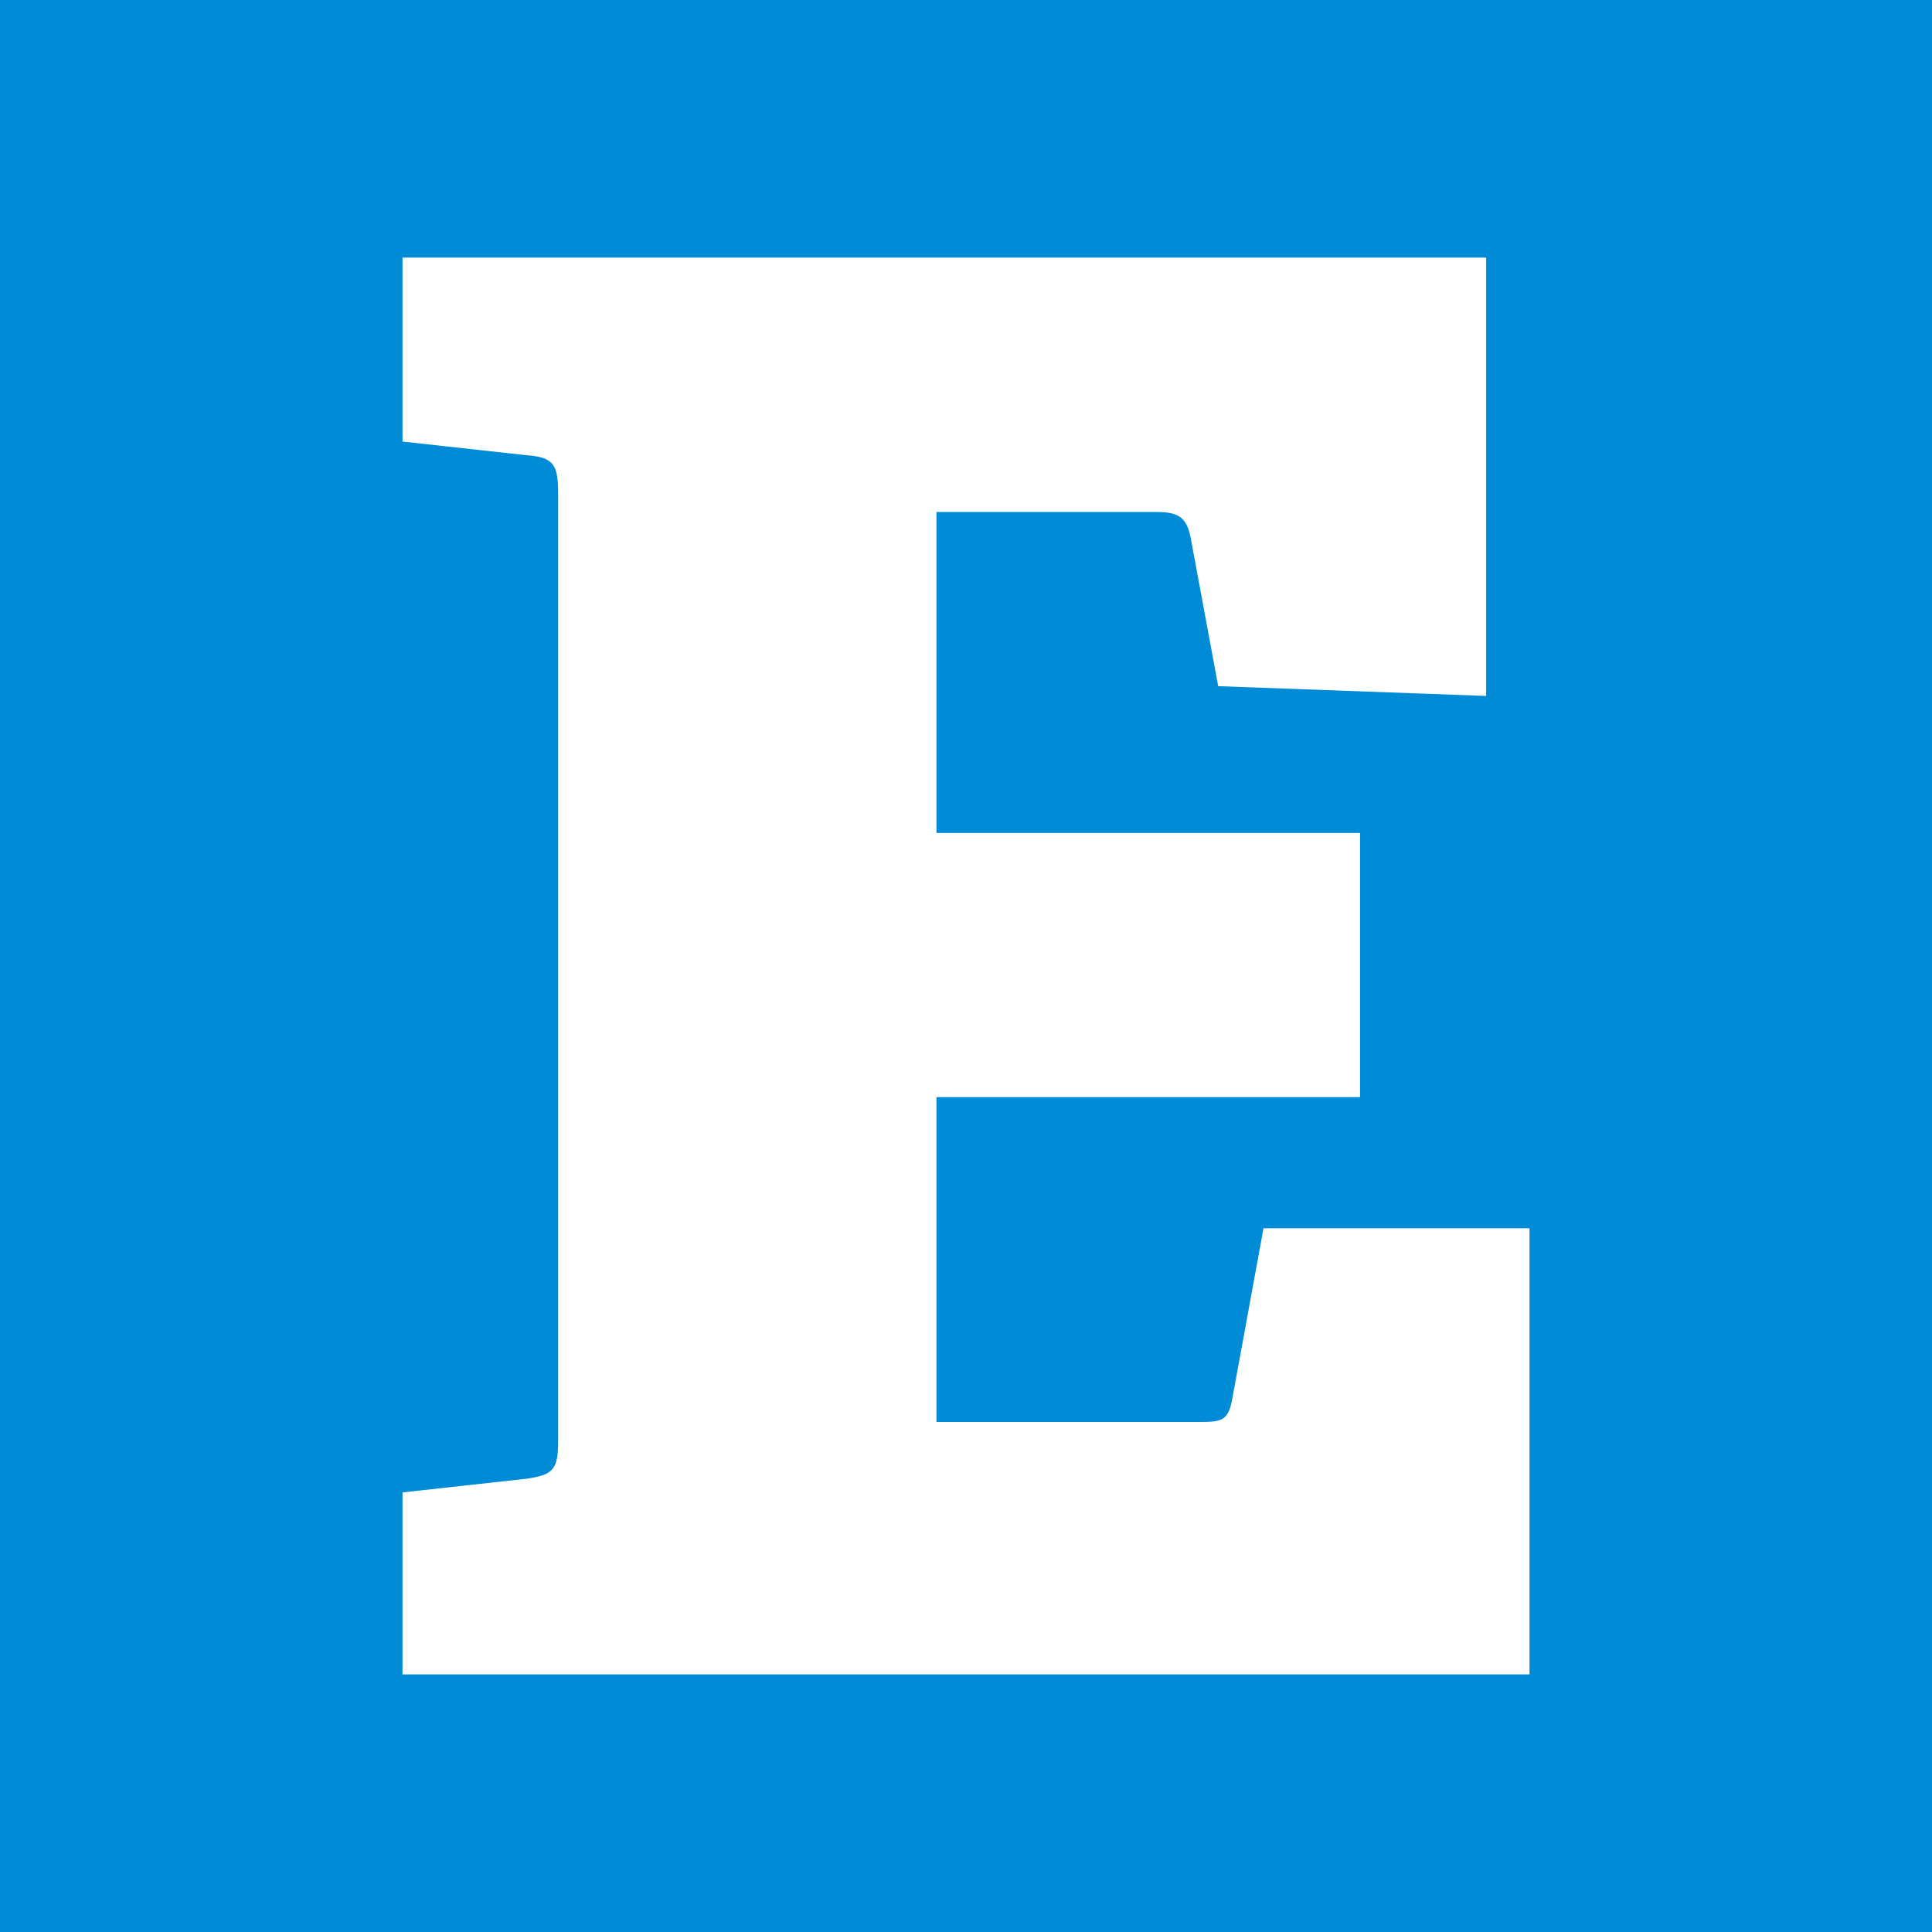 <svg width="240" height="240" viewBox="0 0 240 240" xmlns="http://www.w3.org/2000/svg">
  <g fill="none" fill-rule="evenodd">
    <rect fill="#008BD6" width="240" height="240" />
    <path d="M190,208 L190,152.575 L156.958,152.575 L153.042,173.967 C152.552,176.398 151.818,176.641 149.126,176.641 L116.329,176.641 L116.329,136.287 L168.951,136.287 L168.951,103.47 L116.329,103.47 L116.329,63.602 L143.741,63.602 C146.434,63.602 147.413,64.331 147.902,66.762 L151.329,85.238 L184.615,86.453 L184.615,32 L50,32 L50,54.851 L65.42,56.552 C68.846,56.796 69.336,57.768 69.336,61.414 L69.336,178.829 C69.336,182.475 68.846,183.204 65.42,183.691 L50,185.392 L50,208 L190,208 Z" fill="#FFF" />
  </g>
</svg>